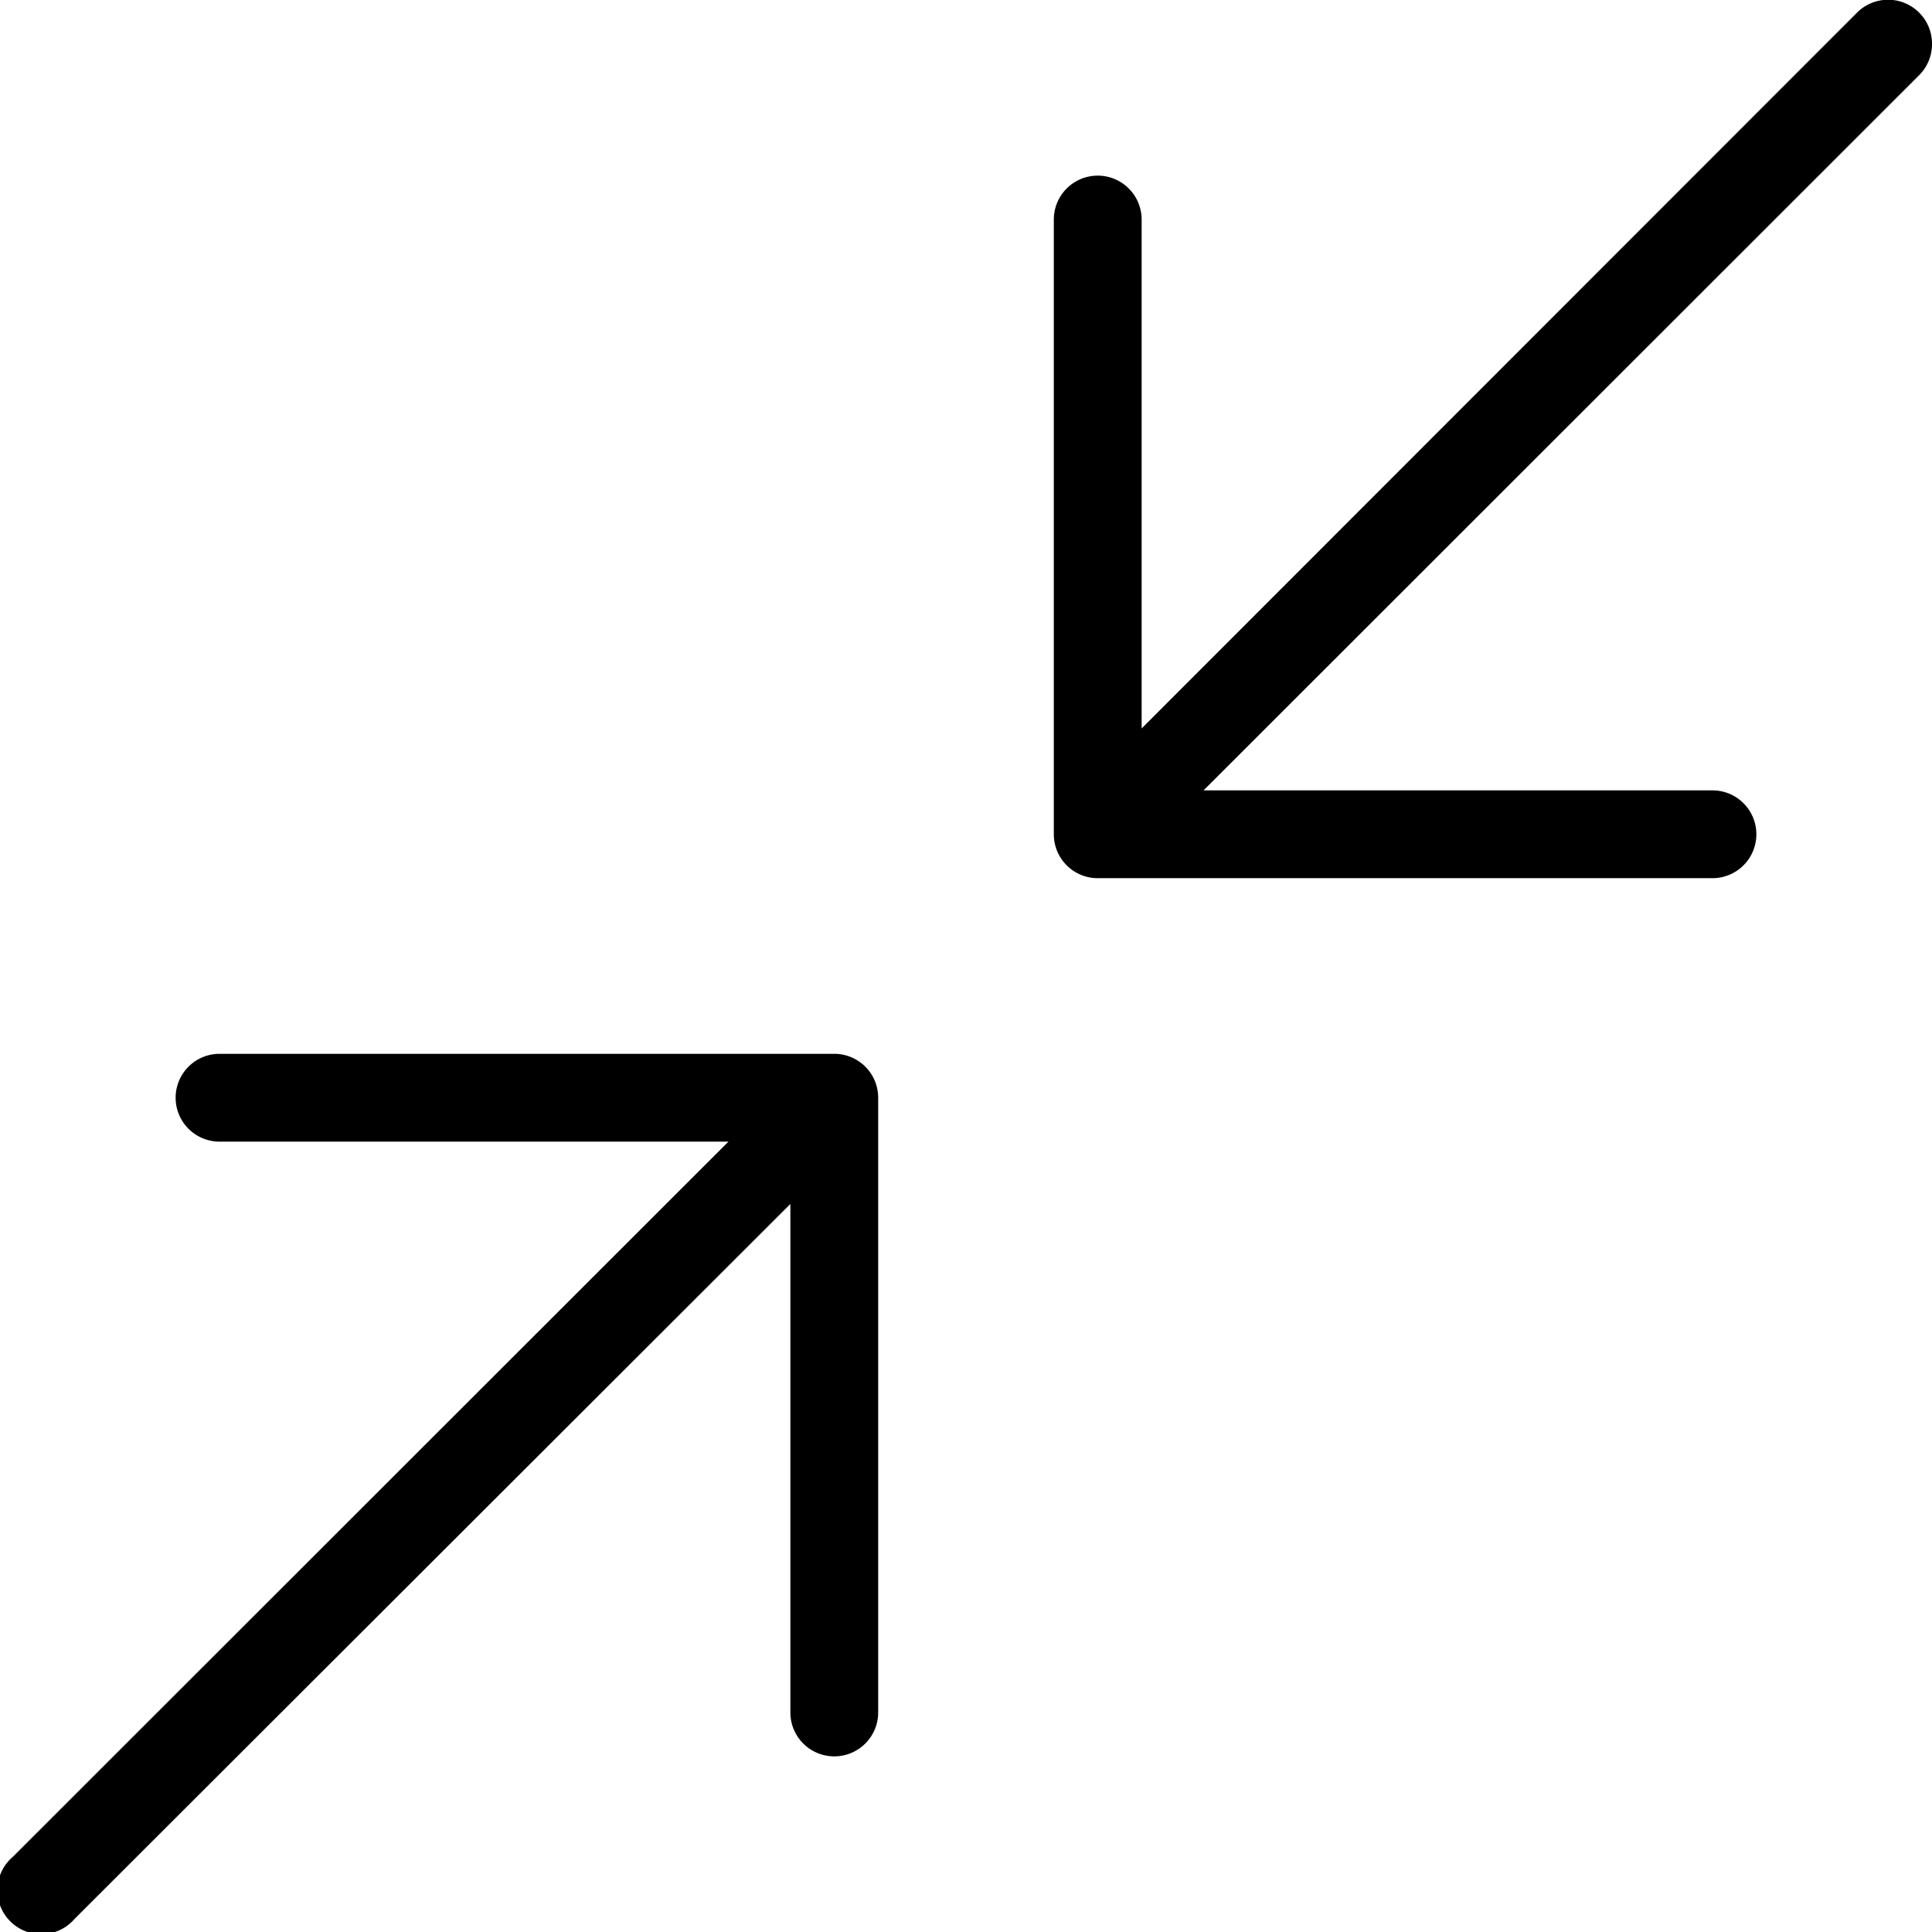<svg xmlns="http://www.w3.org/2000/svg" viewBox="0 0 44 44"><title>minimize@1x</title><g id="Layer_2" data-name="Layer 2"><g id="Arrows"><g id="Full_Screen_Reverse_2x.png" data-name="Full Screen Reverse@2x.png"><path d="M19,24H5a1,1,0,0,0,0,2H16.59L.29,42.29a1,1,0,1,0,1.41,1.41L18,27.42V39a1,1,0,0,0,2,0V25A1,1,0,0,0,19,24ZM44,1A1,1,0,0,0,42.29.29L26,16.59V5a1,1,0,0,0-2,0V19a1,1,0,0,0,1,1H39a1,1,0,0,0,0-2H27.41L43.71,1.71A1,1,0,0,0,44,1Z"/></g></g></g></svg>